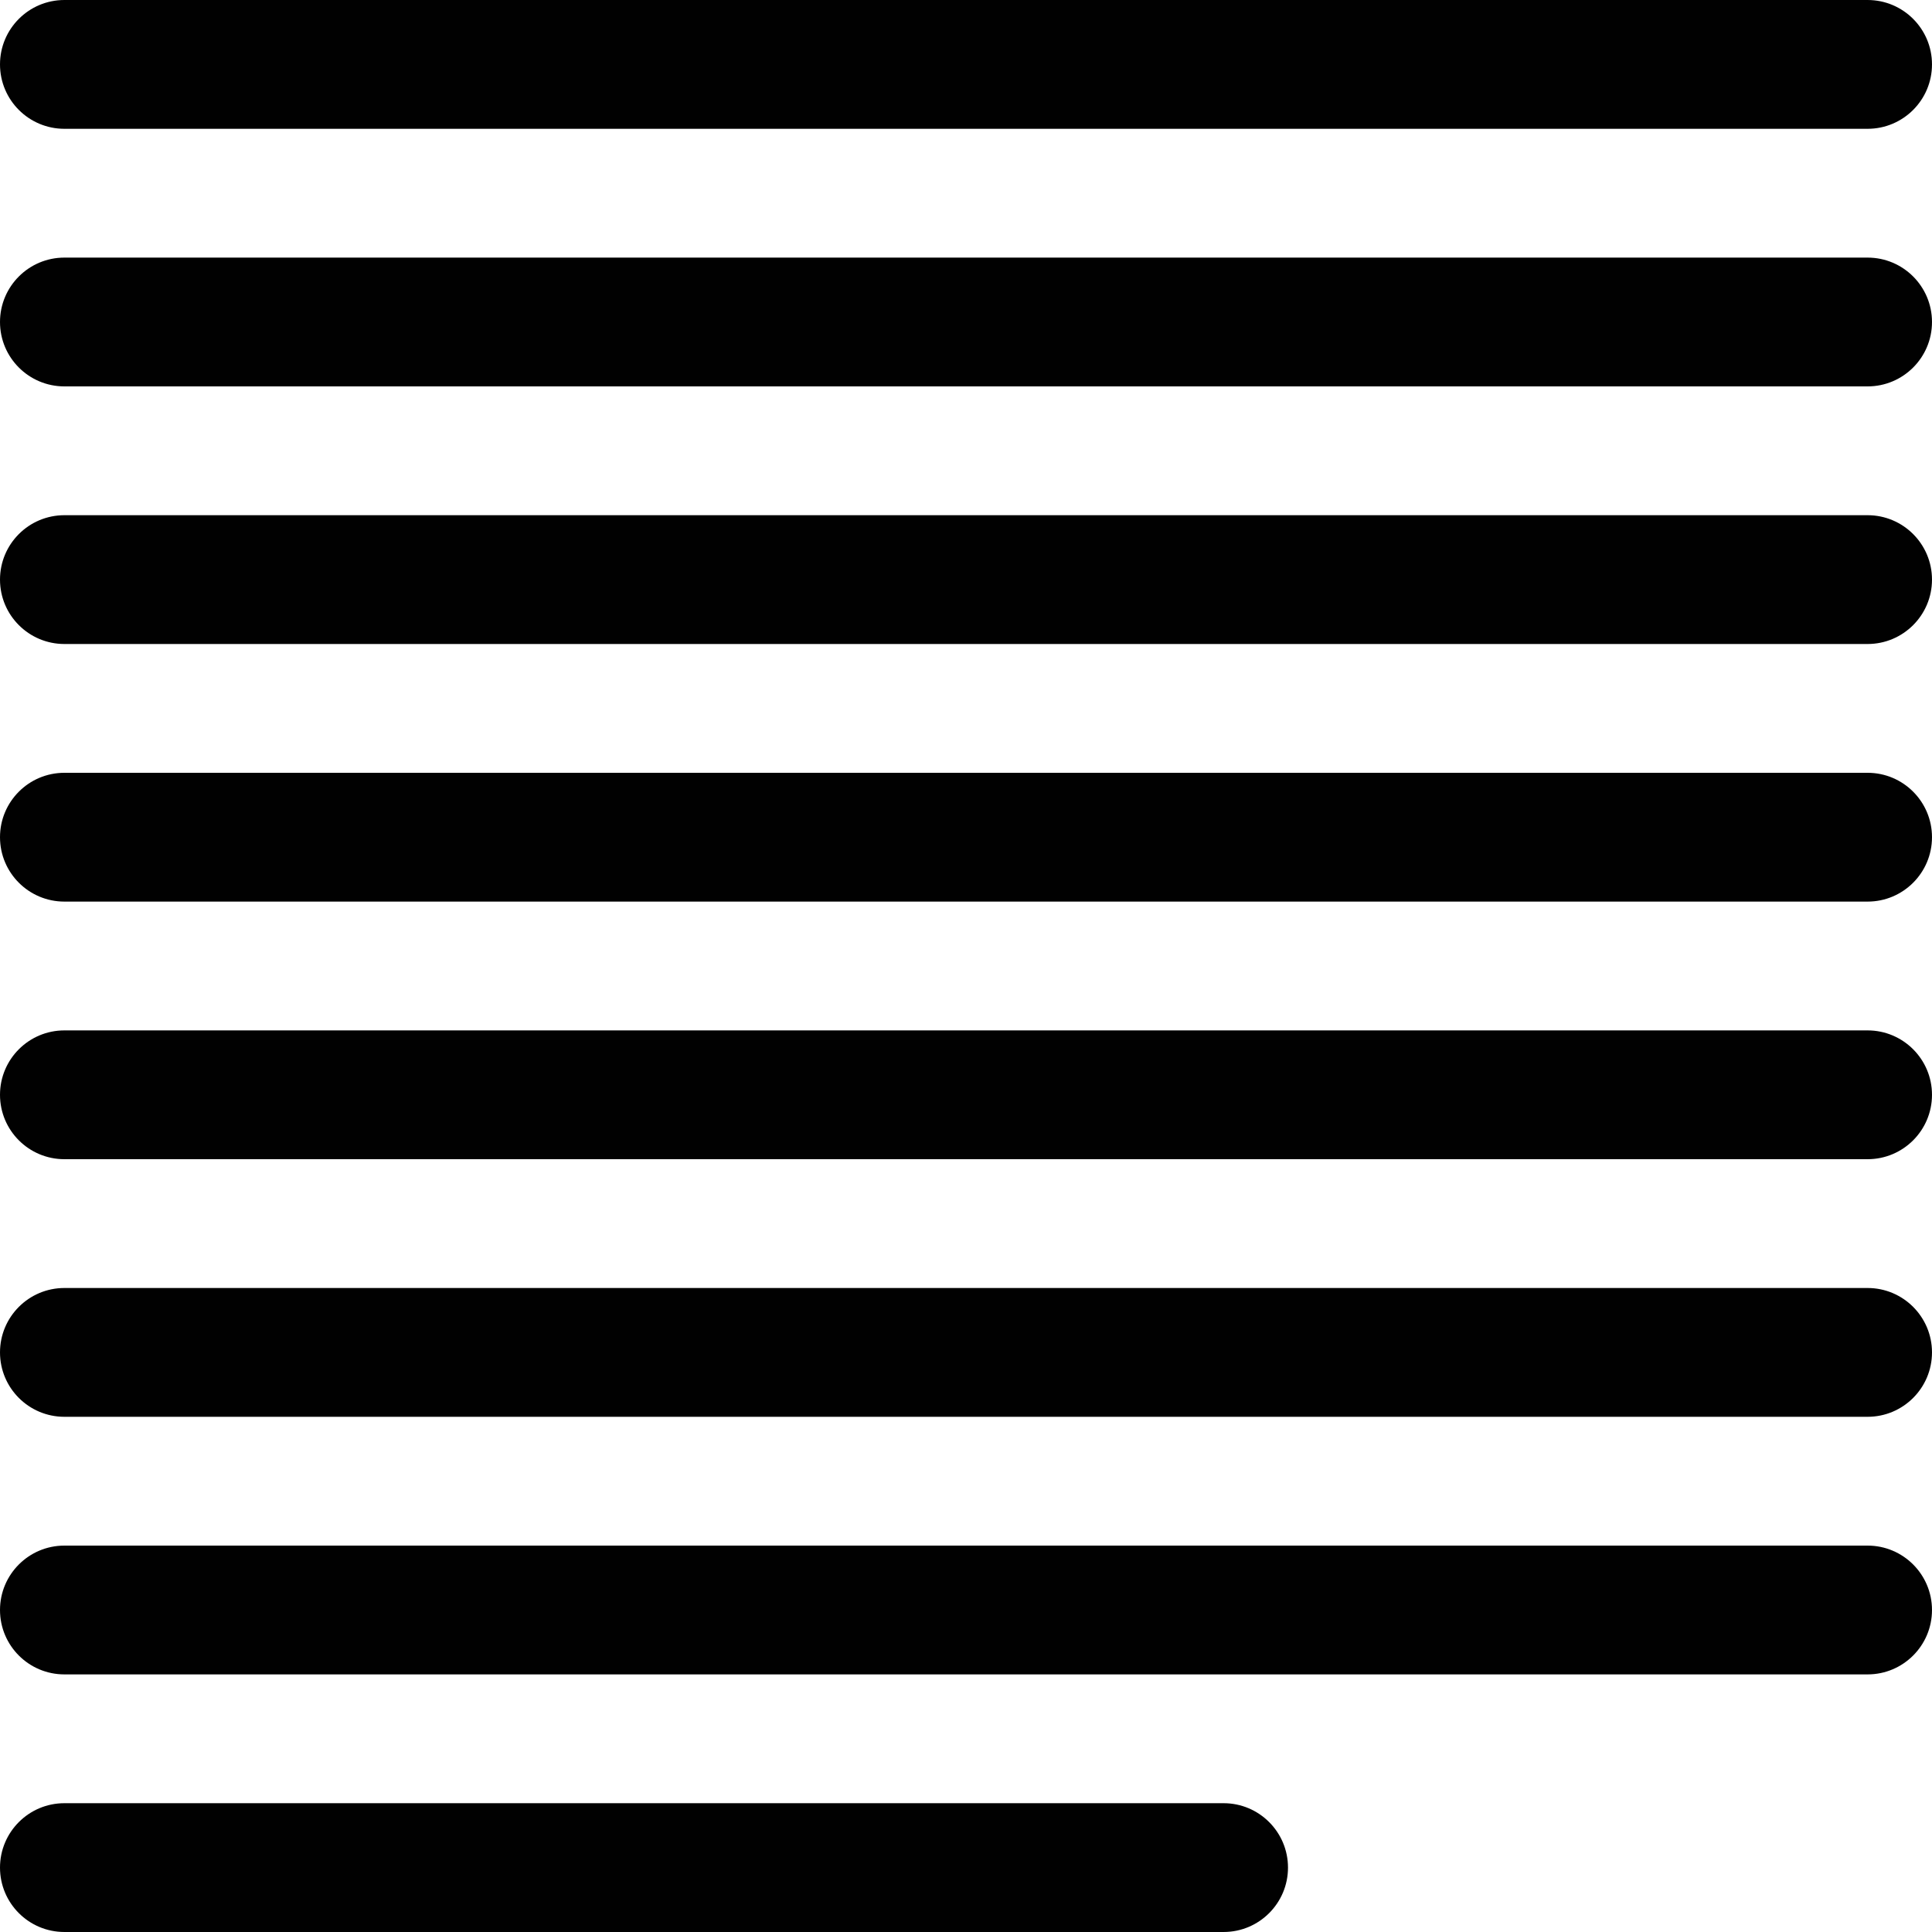 <?xml version="1.0" encoding="utf-8"?>
<!-- Generator: Adobe Illustrator 17.0.0, SVG Export Plug-In . SVG Version: 6.00 Build 0)  -->
<!DOCTYPE svg PUBLIC "-//W3C//DTD SVG 1.1//EN" "http://www.w3.org/Graphics/SVG/1.1/DTD/svg11.dtd">
<svg version="1.1" id="Layer_2" xmlns="http://www.w3.org/2000/svg" xmlns:xlink="http://www.w3.org/1999/xlink" x="0px" y="0px"
	 width="60px" height="60px" viewBox="0 0 60 60" enable-background="new 0 0 60 60" xml:space="preserve">
<g>
	<path fill="#010101" d="M38,56H2c-1.105,0-2,0.896-2,2c0,1.105,0.895,2,2,2h36c1.104,0,2-0.895,2-2C40,56.896,39.104,56,38,56z"/>
	<path fill="#010101" d="M2,4h56c1.104,0,2-0.895,2-2c0-1.104-0.896-2-2-2H2C0.895,0,0,0.896,0,2C0,3.105,0.895,4,2,4z"/>
	<path fill="#010101" d="M58,8H2c-1.105,0-2,0.896-2,2c0,1.105,0.895,2,2,2h56c1.104,0,2-0.895,2-2C60,8.896,59.104,8,58,8z"/>
	<path fill="#010101" d="M58,16H2c-1.105,0-2,0.896-2,2c0,1.105,0.895,2,2,2h56c1.104,0,2-0.895,2-2C60,16.896,59.104,16,58,16z"/>
	<path fill="#010101" d="M58,24H2c-1.105,0-2,0.896-2,2c0,1.105,0.895,2,2,2h56c1.104,0,2-0.895,2-2C60,24.896,59.104,24,58,24z"/>
	<path fill="#010101" d="M58,32H2c-1.105,0-2,0.896-2,2c0,1.105,0.895,2,2,2h56c1.104,0,2-0.895,2-2C60,32.896,59.104,32,58,32z"/>
	<path fill="#010101" d="M58,40H2c-1.105,0-2,0.896-2,2c0,1.105,0.895,2,2,2h56c1.104,0,2-0.895,2-2C60,40.896,59.104,40,58,40z"/>
	<path fill="#010101" d="M58,48H2c-1.105,0-2,0.896-2,2c0,1.105,0.895,2,2,2h56c1.104,0,2-0.895,2-2C60,48.896,59.104,48,58,48z"/>
</g>
</svg>
